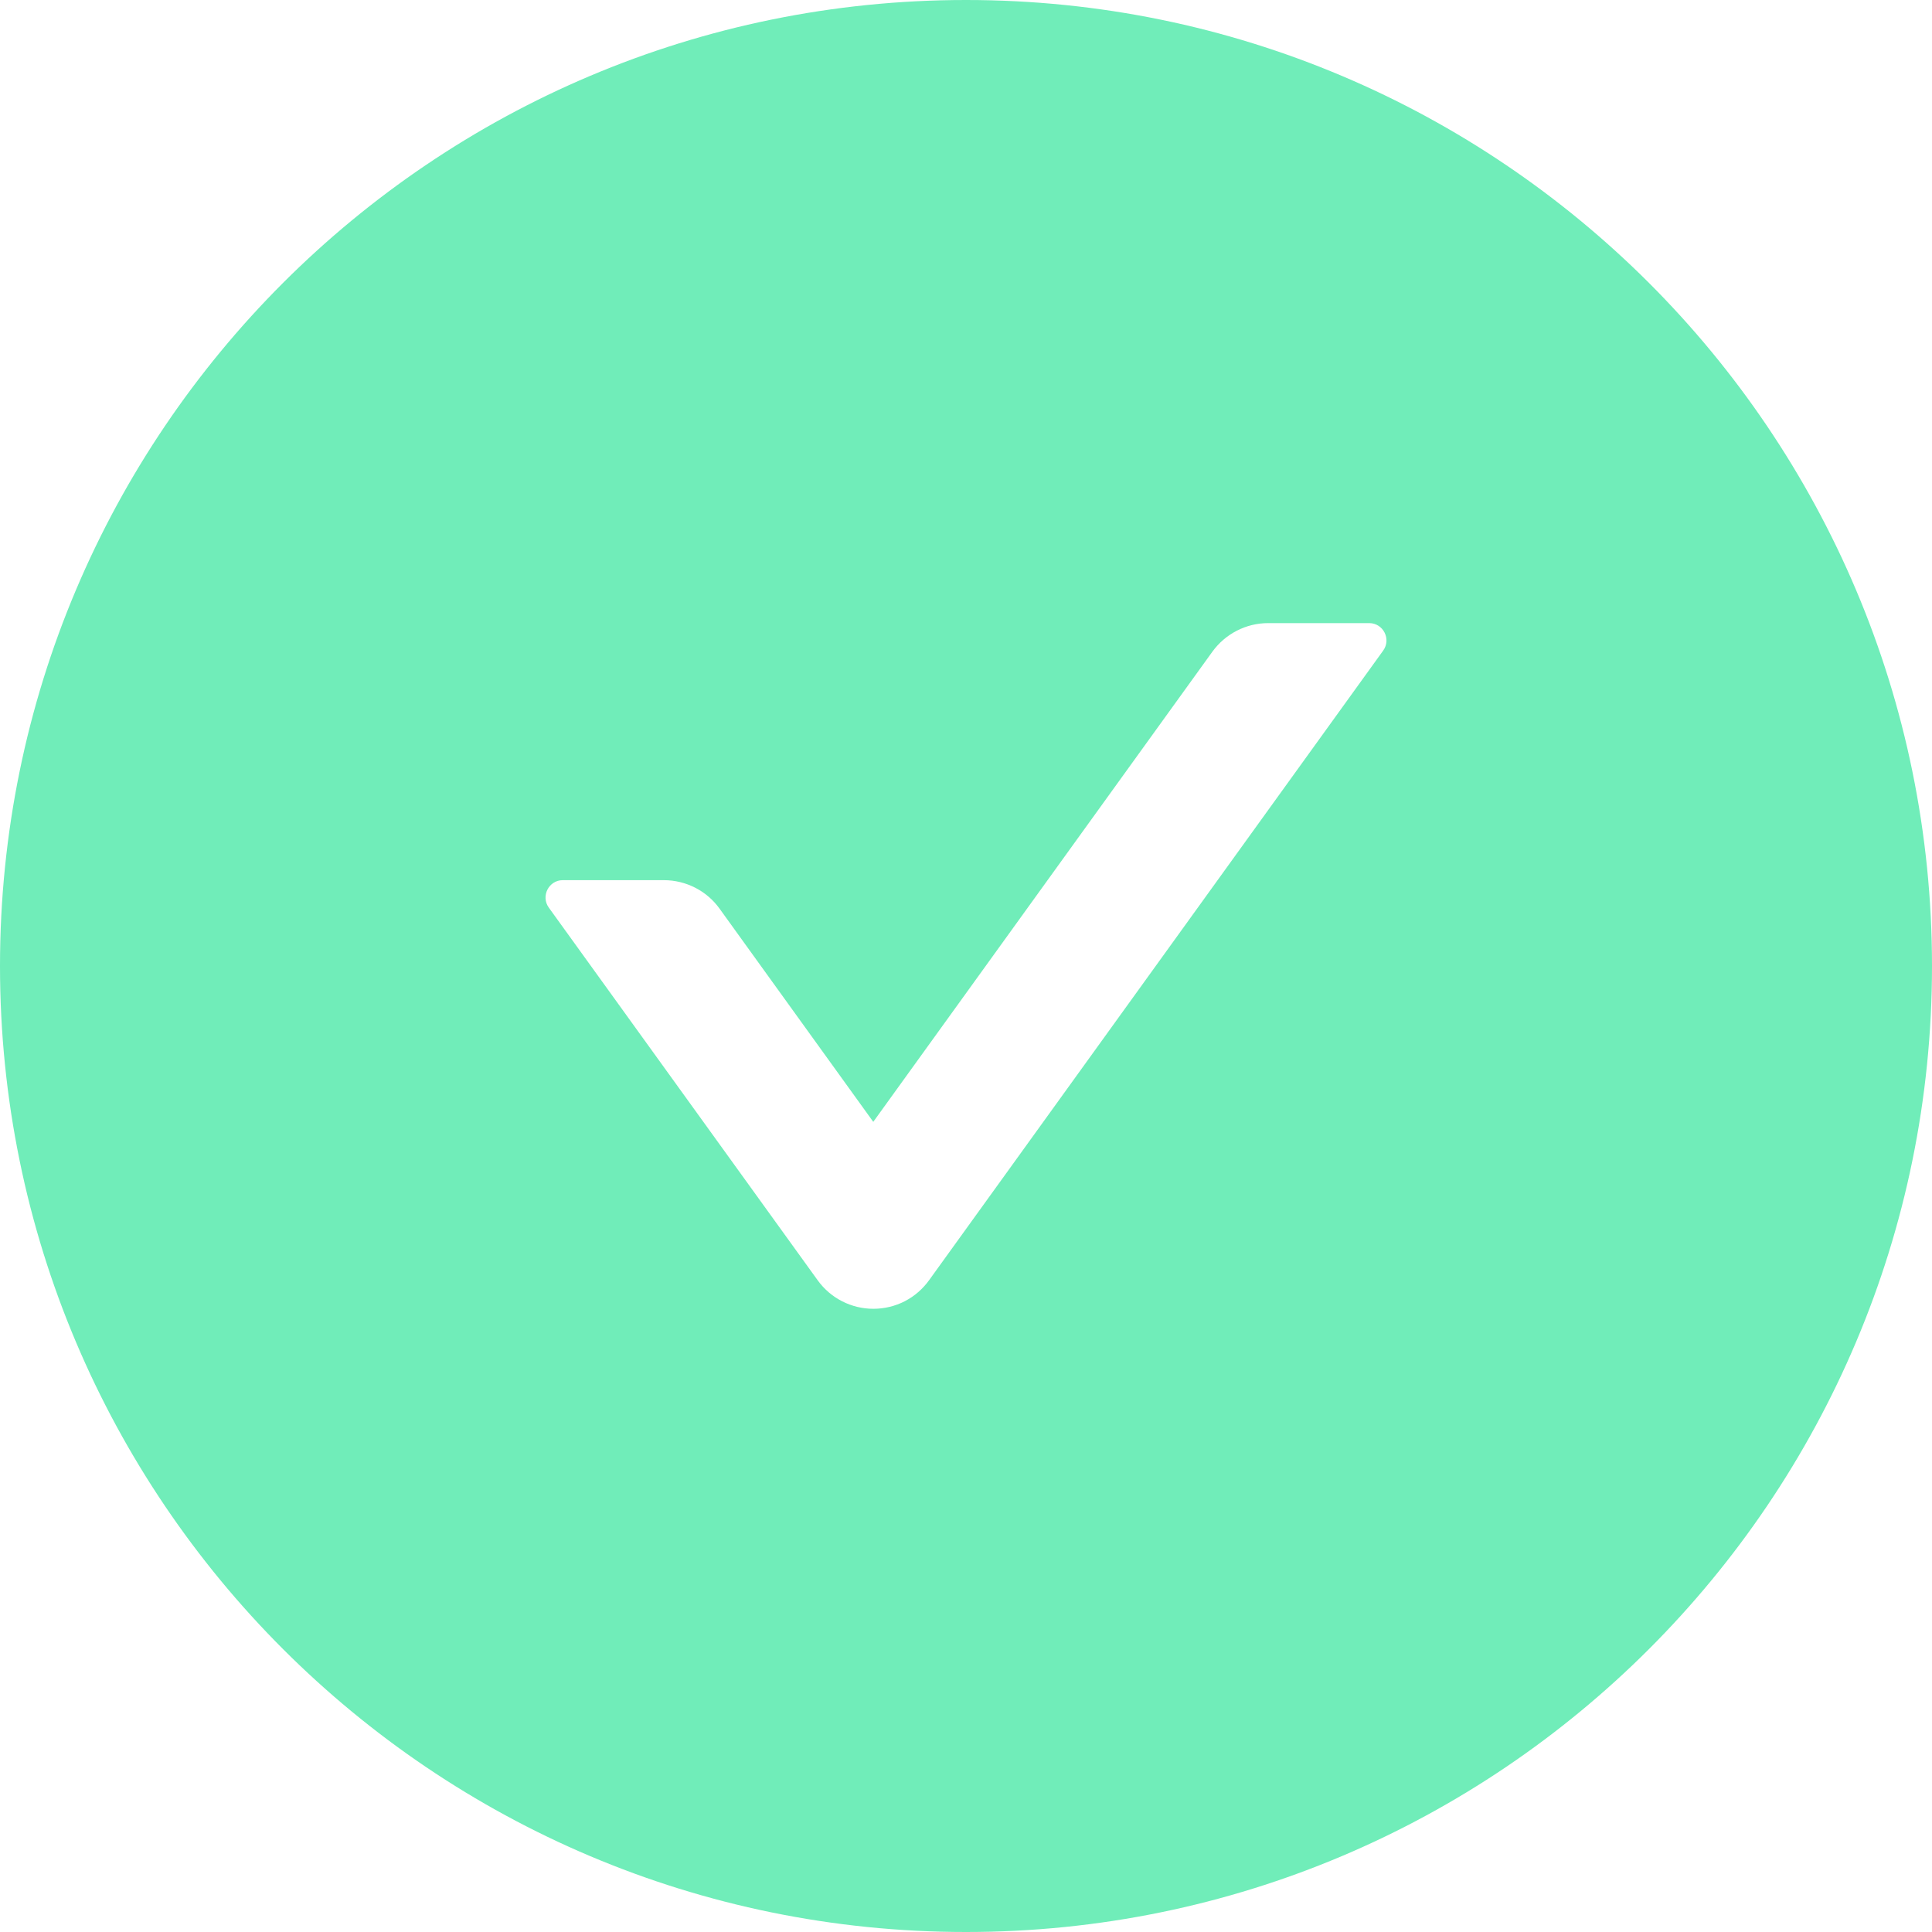 <svg width="21" height="21" viewBox="0 0 21 21" fill="none" xmlns="http://www.w3.org/2000/svg">
<path d="M10.5 0C4.702 0 0 4.702 0 10.5C0 16.298 4.702 21 10.5 21C16.298 21 21 16.298 21 10.5C21 4.702 16.298 0 10.5 0ZM15.035 7.071L10.099 13.915C10.03 14.011 9.939 14.09 9.834 14.144C9.729 14.198 9.612 14.226 9.493 14.226C9.375 14.226 9.258 14.198 9.153 14.144C9.047 14.09 8.956 14.011 8.887 13.915L5.965 9.865C5.876 9.741 5.965 9.567 6.117 9.567H7.216C7.455 9.567 7.683 9.682 7.823 9.879L9.492 12.194L13.177 7.085C13.317 6.891 13.542 6.773 13.784 6.773H14.883C15.035 6.773 15.124 6.947 15.035 7.071Z" fill="#70EDB9"/>
</svg>
